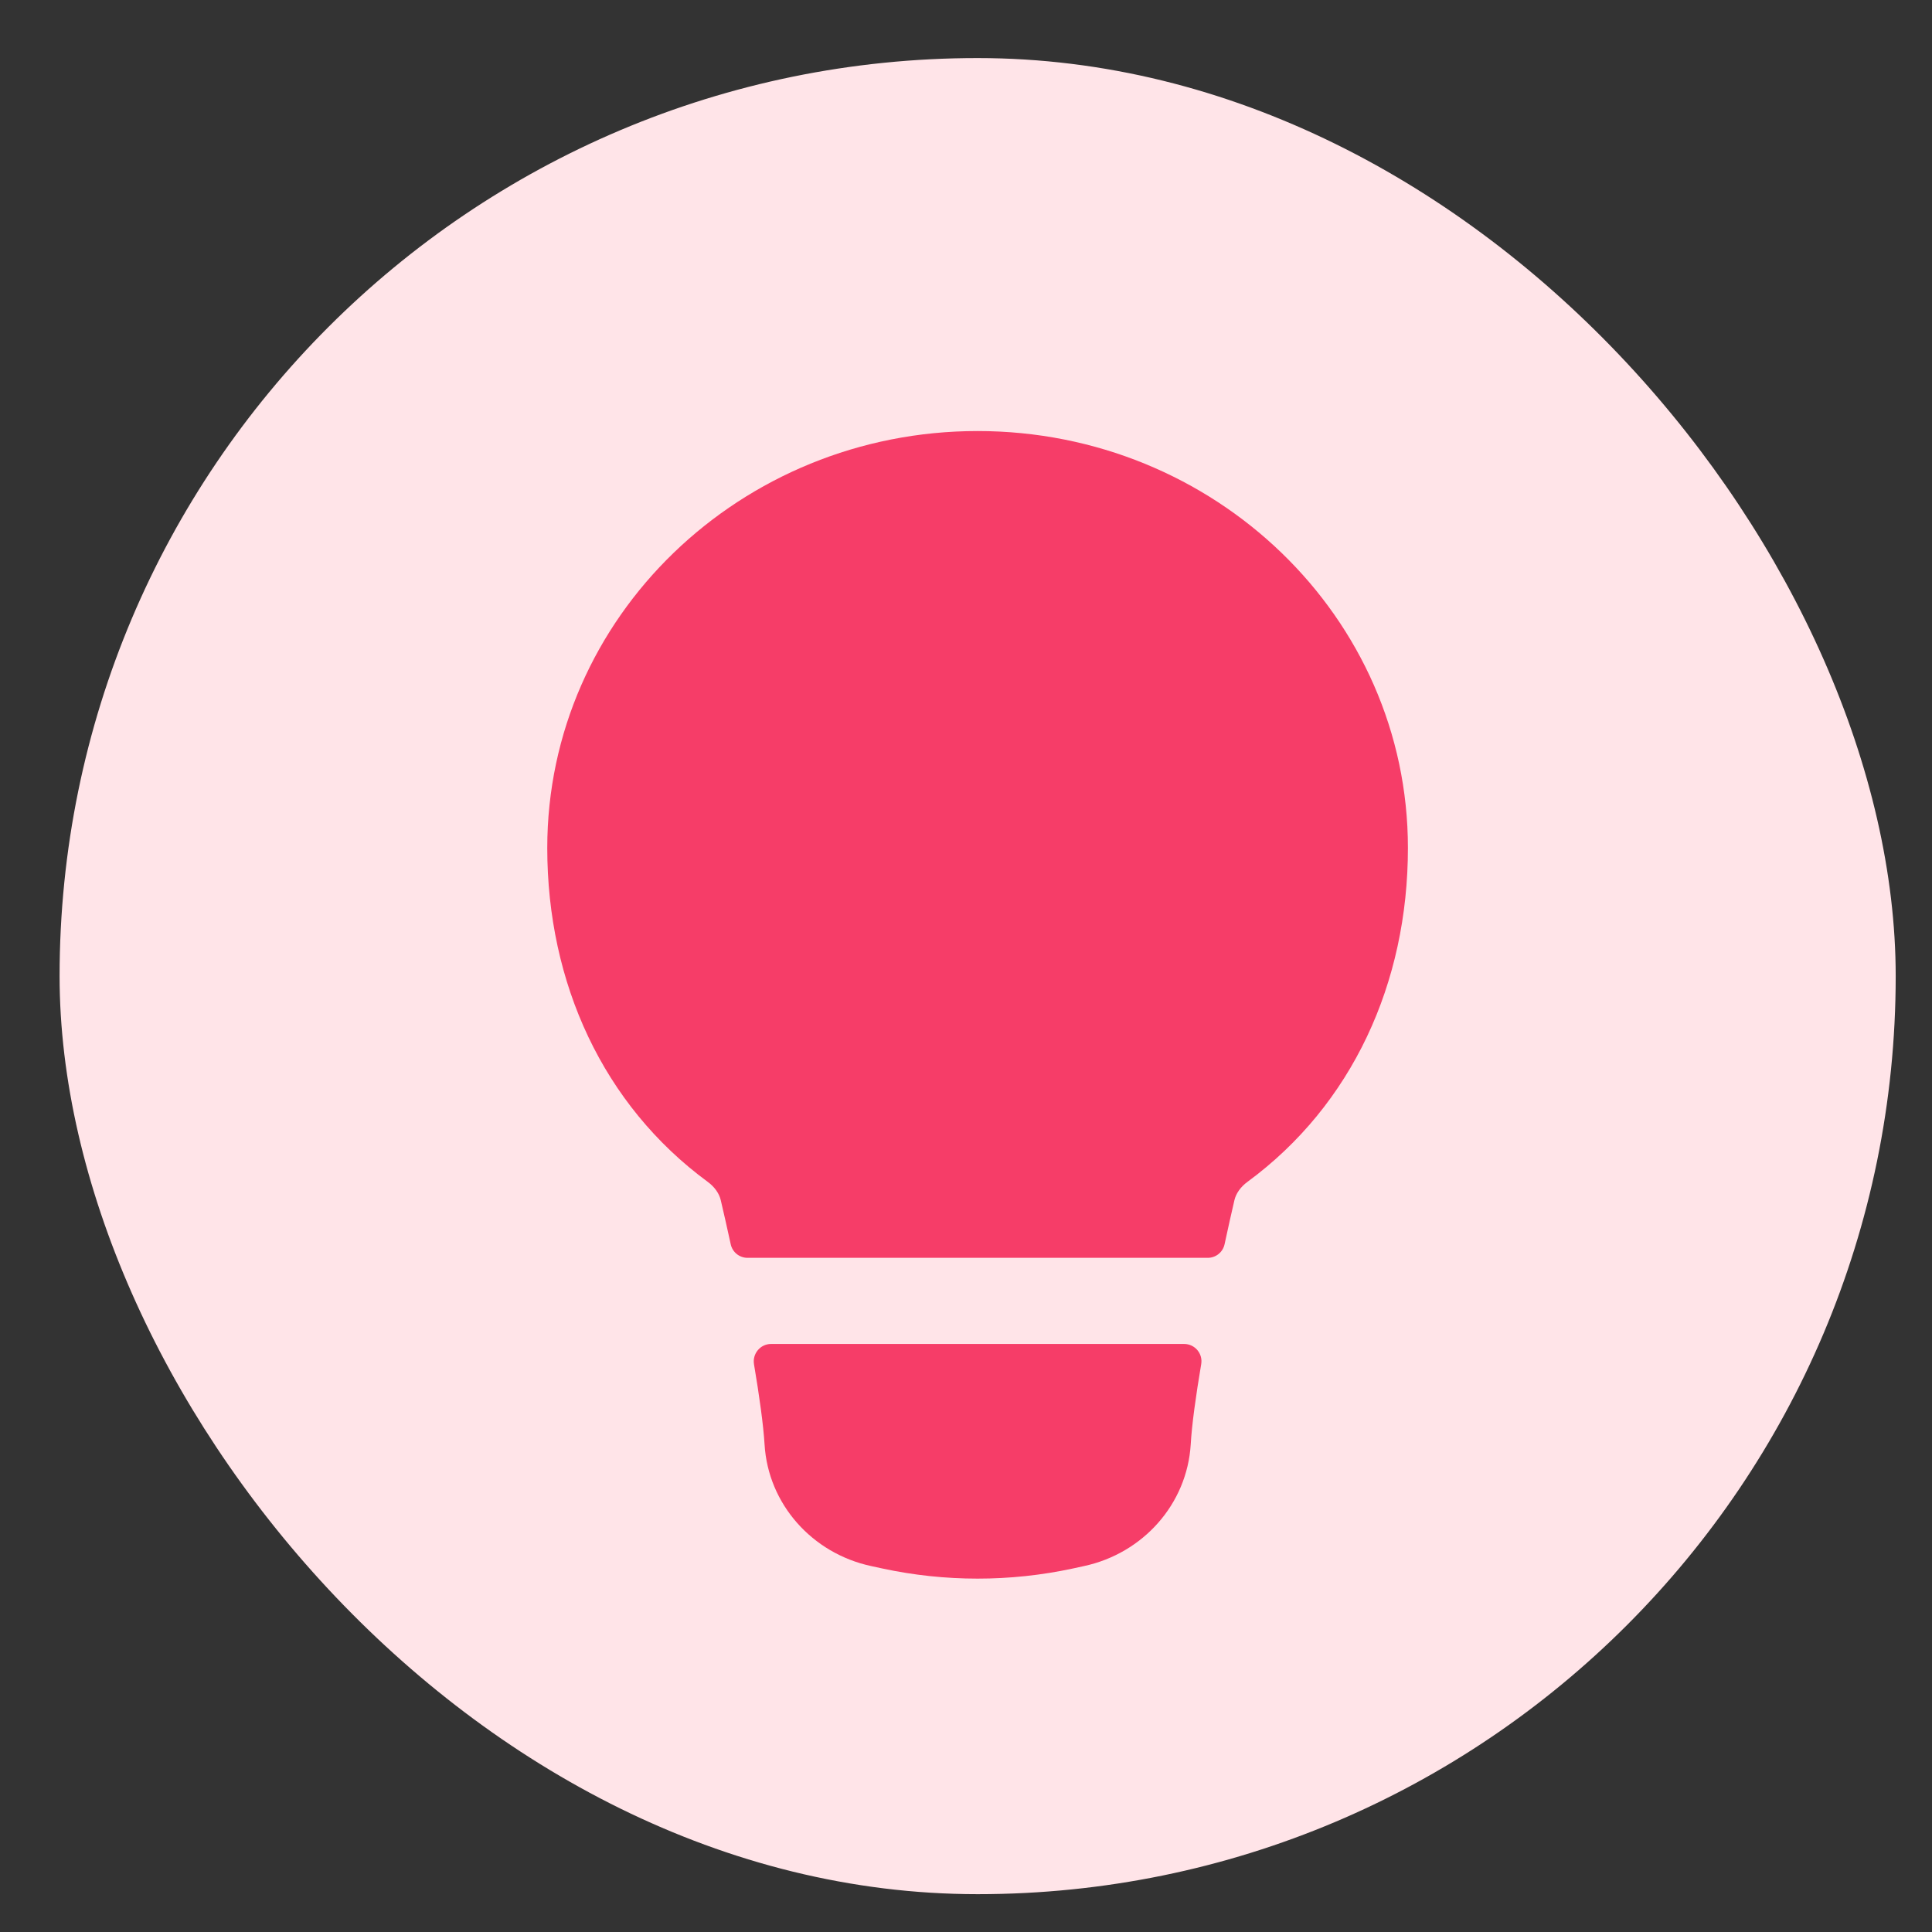 <svg width="19" height="19" viewBox="0 0 19 19" fill="none" xmlns="http://www.w3.org/2000/svg">
<rect x="0" y="0" width="19" height="19" fill="#333333" stroke="none"/>
<rect x="0.586" y="0.571" width="18.057" height="18.057" rx="9.029" fill="#FFE4E8"/>
<path d="M5.382 8.339C5.382 6.066 7.286 4.239 9.614 4.239C11.942 4.239 13.846 6.066 13.846 8.339C13.846 9.668 13.297 10.866 12.269 11.622C12.198 11.674 12.155 11.739 12.14 11.802C12.11 11.931 12.077 12.078 12.043 12.236C12.026 12.315 11.957 12.37 11.877 12.37H7.352C7.272 12.37 7.203 12.315 7.186 12.236C7.152 12.078 7.118 11.931 7.088 11.802C7.073 11.739 7.03 11.674 6.959 11.622C5.931 10.866 5.382 9.668 5.382 8.339Z" fill="#F63D68"/>
<path d="M7.583 13.217C7.478 13.217 7.398 13.312 7.415 13.416C7.468 13.73 7.507 14.011 7.519 14.205C7.554 14.792 7.987 15.276 8.566 15.401L8.677 15.425C9.294 15.558 9.934 15.558 10.552 15.425L10.662 15.401C11.241 15.276 11.674 14.792 11.71 14.205C11.721 14.011 11.76 13.73 11.813 13.416C11.831 13.312 11.751 13.217 11.645 13.217H7.583Z" fill="#F63D68"/>
</svg>
